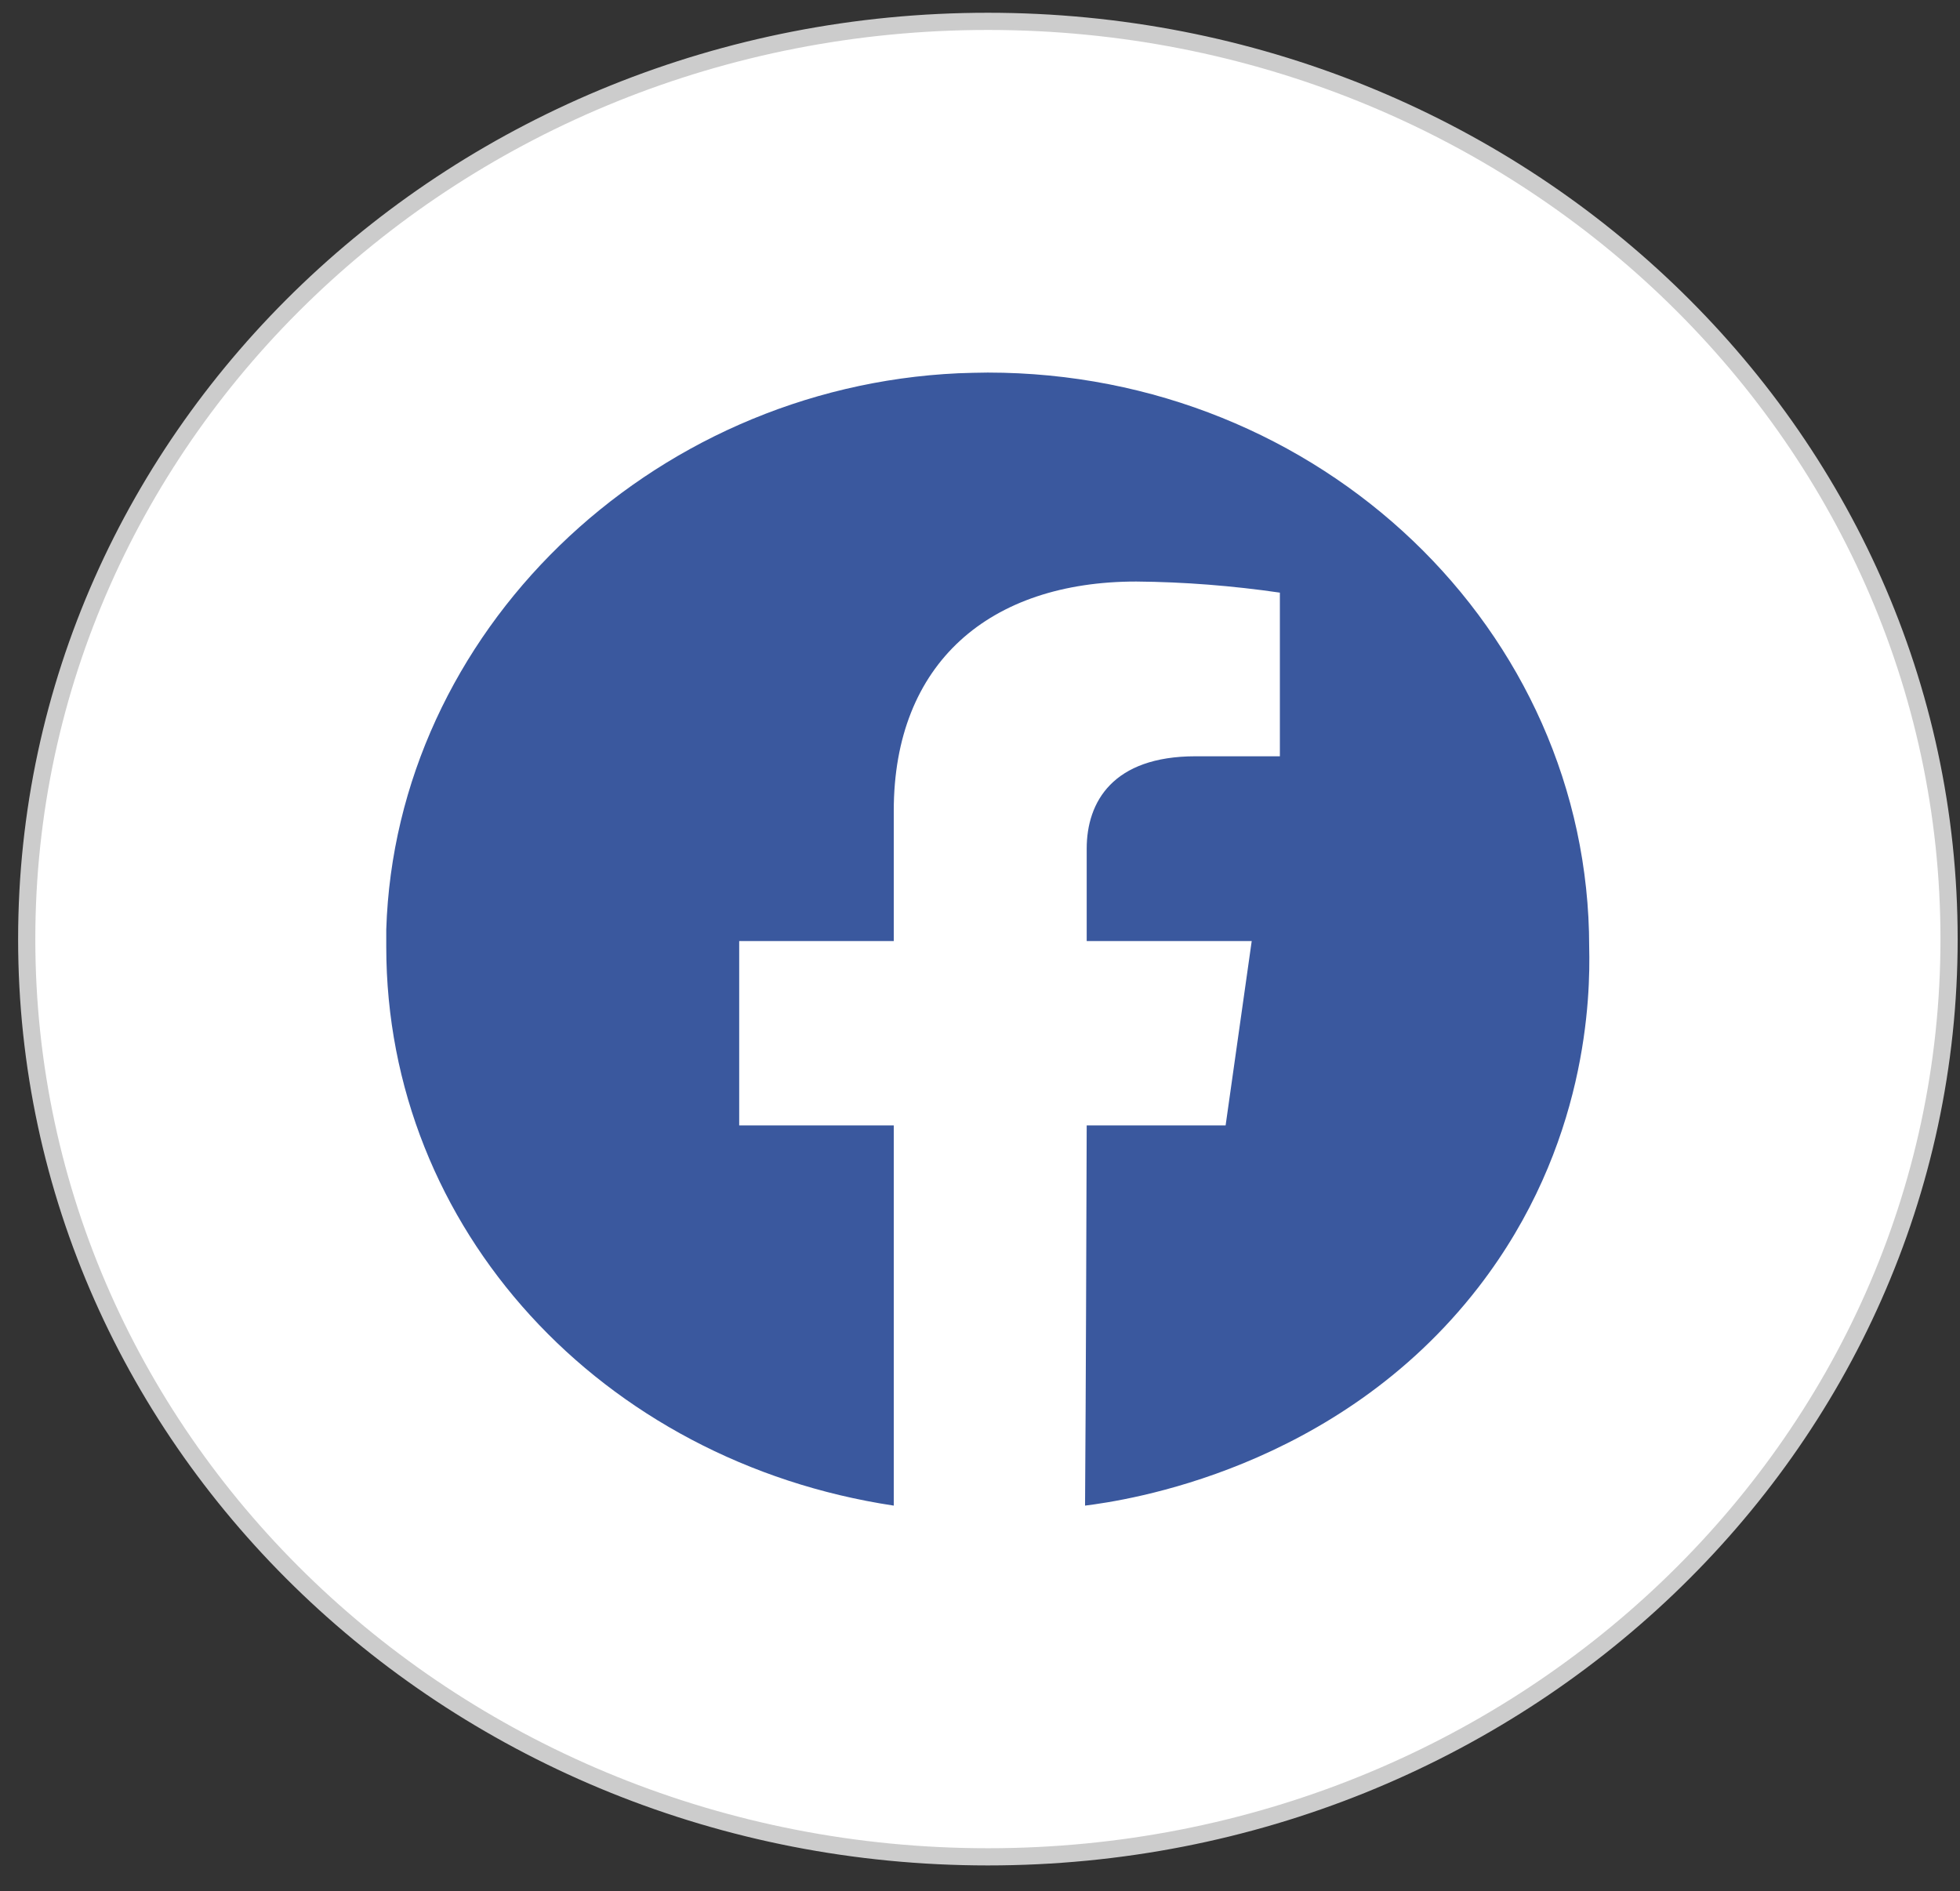 <svg width="57" height="55" viewBox="0 0 57 55" fill="none" xmlns="http://www.w3.org/2000/svg">
<rect x="0" y="0" width="57" height="55" fill="#333333" stroke="none"/>
<path d="M28.73 54C44.168 54 56.682 42.051 56.682 27.311C56.682 12.57 44.168 0.621 28.73 0.621C13.292 0.621 0.777 12.57 0.777 27.311C0.777 42.051 13.292 54 28.73 54Z" fill="white" stroke="#CCCCCC" stroke-width="0.5" stroke-miterlimit="10"/>
<path d="M46.216 27.535C46.216 18.317 38.384 10.835 28.725 10.835C28.446 10.835 28.154 10.847 27.871 10.855C18.86 11.269 11.504 18.411 11.233 27.032V27.531C11.233 35.746 17.491 42.504 25.992 43.786V32.728H21.497V27.367H25.992V23.579C25.992 19.275 28.785 16.912 33.044 16.912C34.446 16.924 35.845 17.035 37.221 17.235V21.994H34.768C32.362 21.994 31.603 23.321 31.603 24.681V27.367H36.402L35.643 32.728H31.603C31.59 36.418 31.581 40.096 31.555 43.786C32.701 43.642 38.877 42.762 42.999 37.43C46.182 33.31 46.25 28.96 46.216 27.535Z" fill="#3A589E"/>
</svg>
